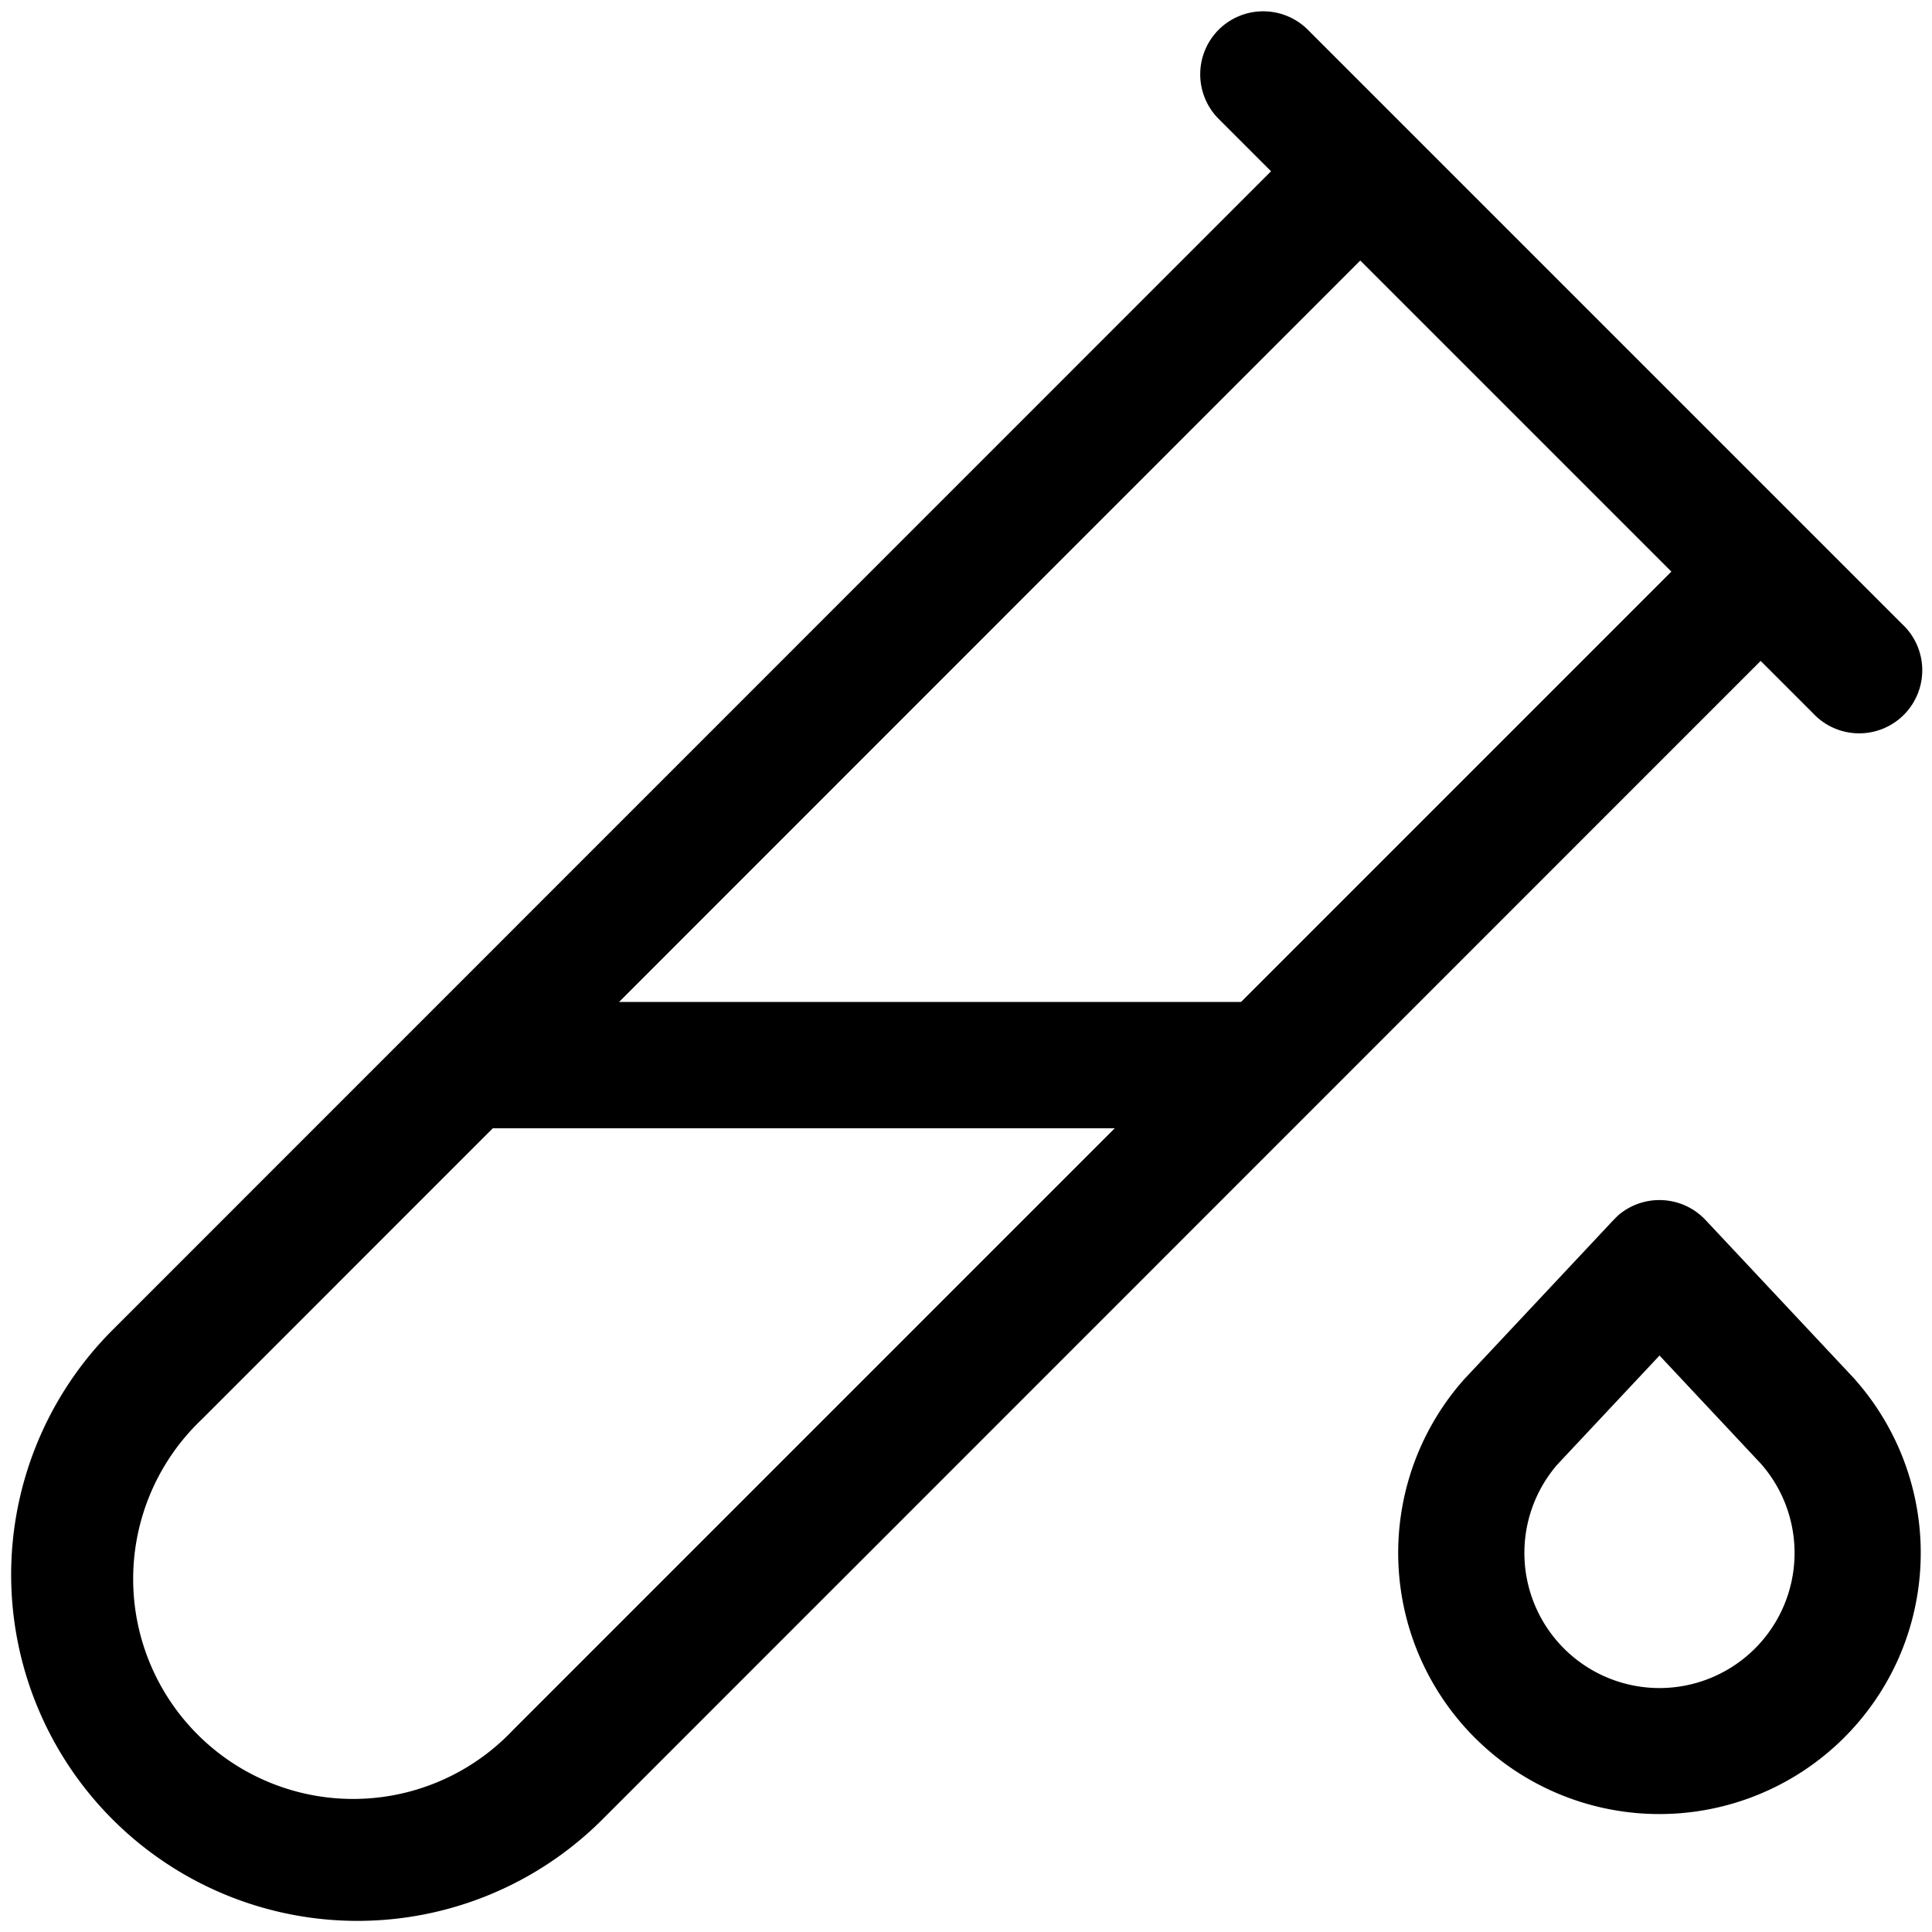 <svg viewBox="0 0 26 26" xmlns="http://www.w3.org/2000/svg"><path d="M23.065 7.12a.85.85 0 1 1 1.203 1.2L8.104 24.488A4.661 4.661 0 0 1 .15 21.193a4.66 4.66 0 0 1 1.365-3.295L17.677 1.733a.85.85 0 0 1 1.202 1.2L2.717 19.1a2.96 2.96 0 1 0 4.185 4.184z"/><path d="M17.001 13.484a.85.85 0 0 1 0 1.7H6.334a.85.85 0 1 1 0-1.7z"/><path d="M22.333 16.15a.85.85 0 0 1 .62.269l2 2.133.017.02a3.52 3.52 0 0 1 .568 3.772 3.52 3.52 0 0 1-5.113 1.508 3.517 3.517 0 0 1-.73-5.28l.018-.02 2-2.133.062-.062a.85.85 0 0 1 .558-.207m-1.374 3.558a1.818 1.818 0 1 0 2.741-.007l-1.367-1.459z"/><path d="M16.4.4a.85.85 0 0 1 1.2 0l8 8a.849.849 0 1 1-1.2 1.2l-8-8a.85.85 0 0 1 0-1.2"/></svg>